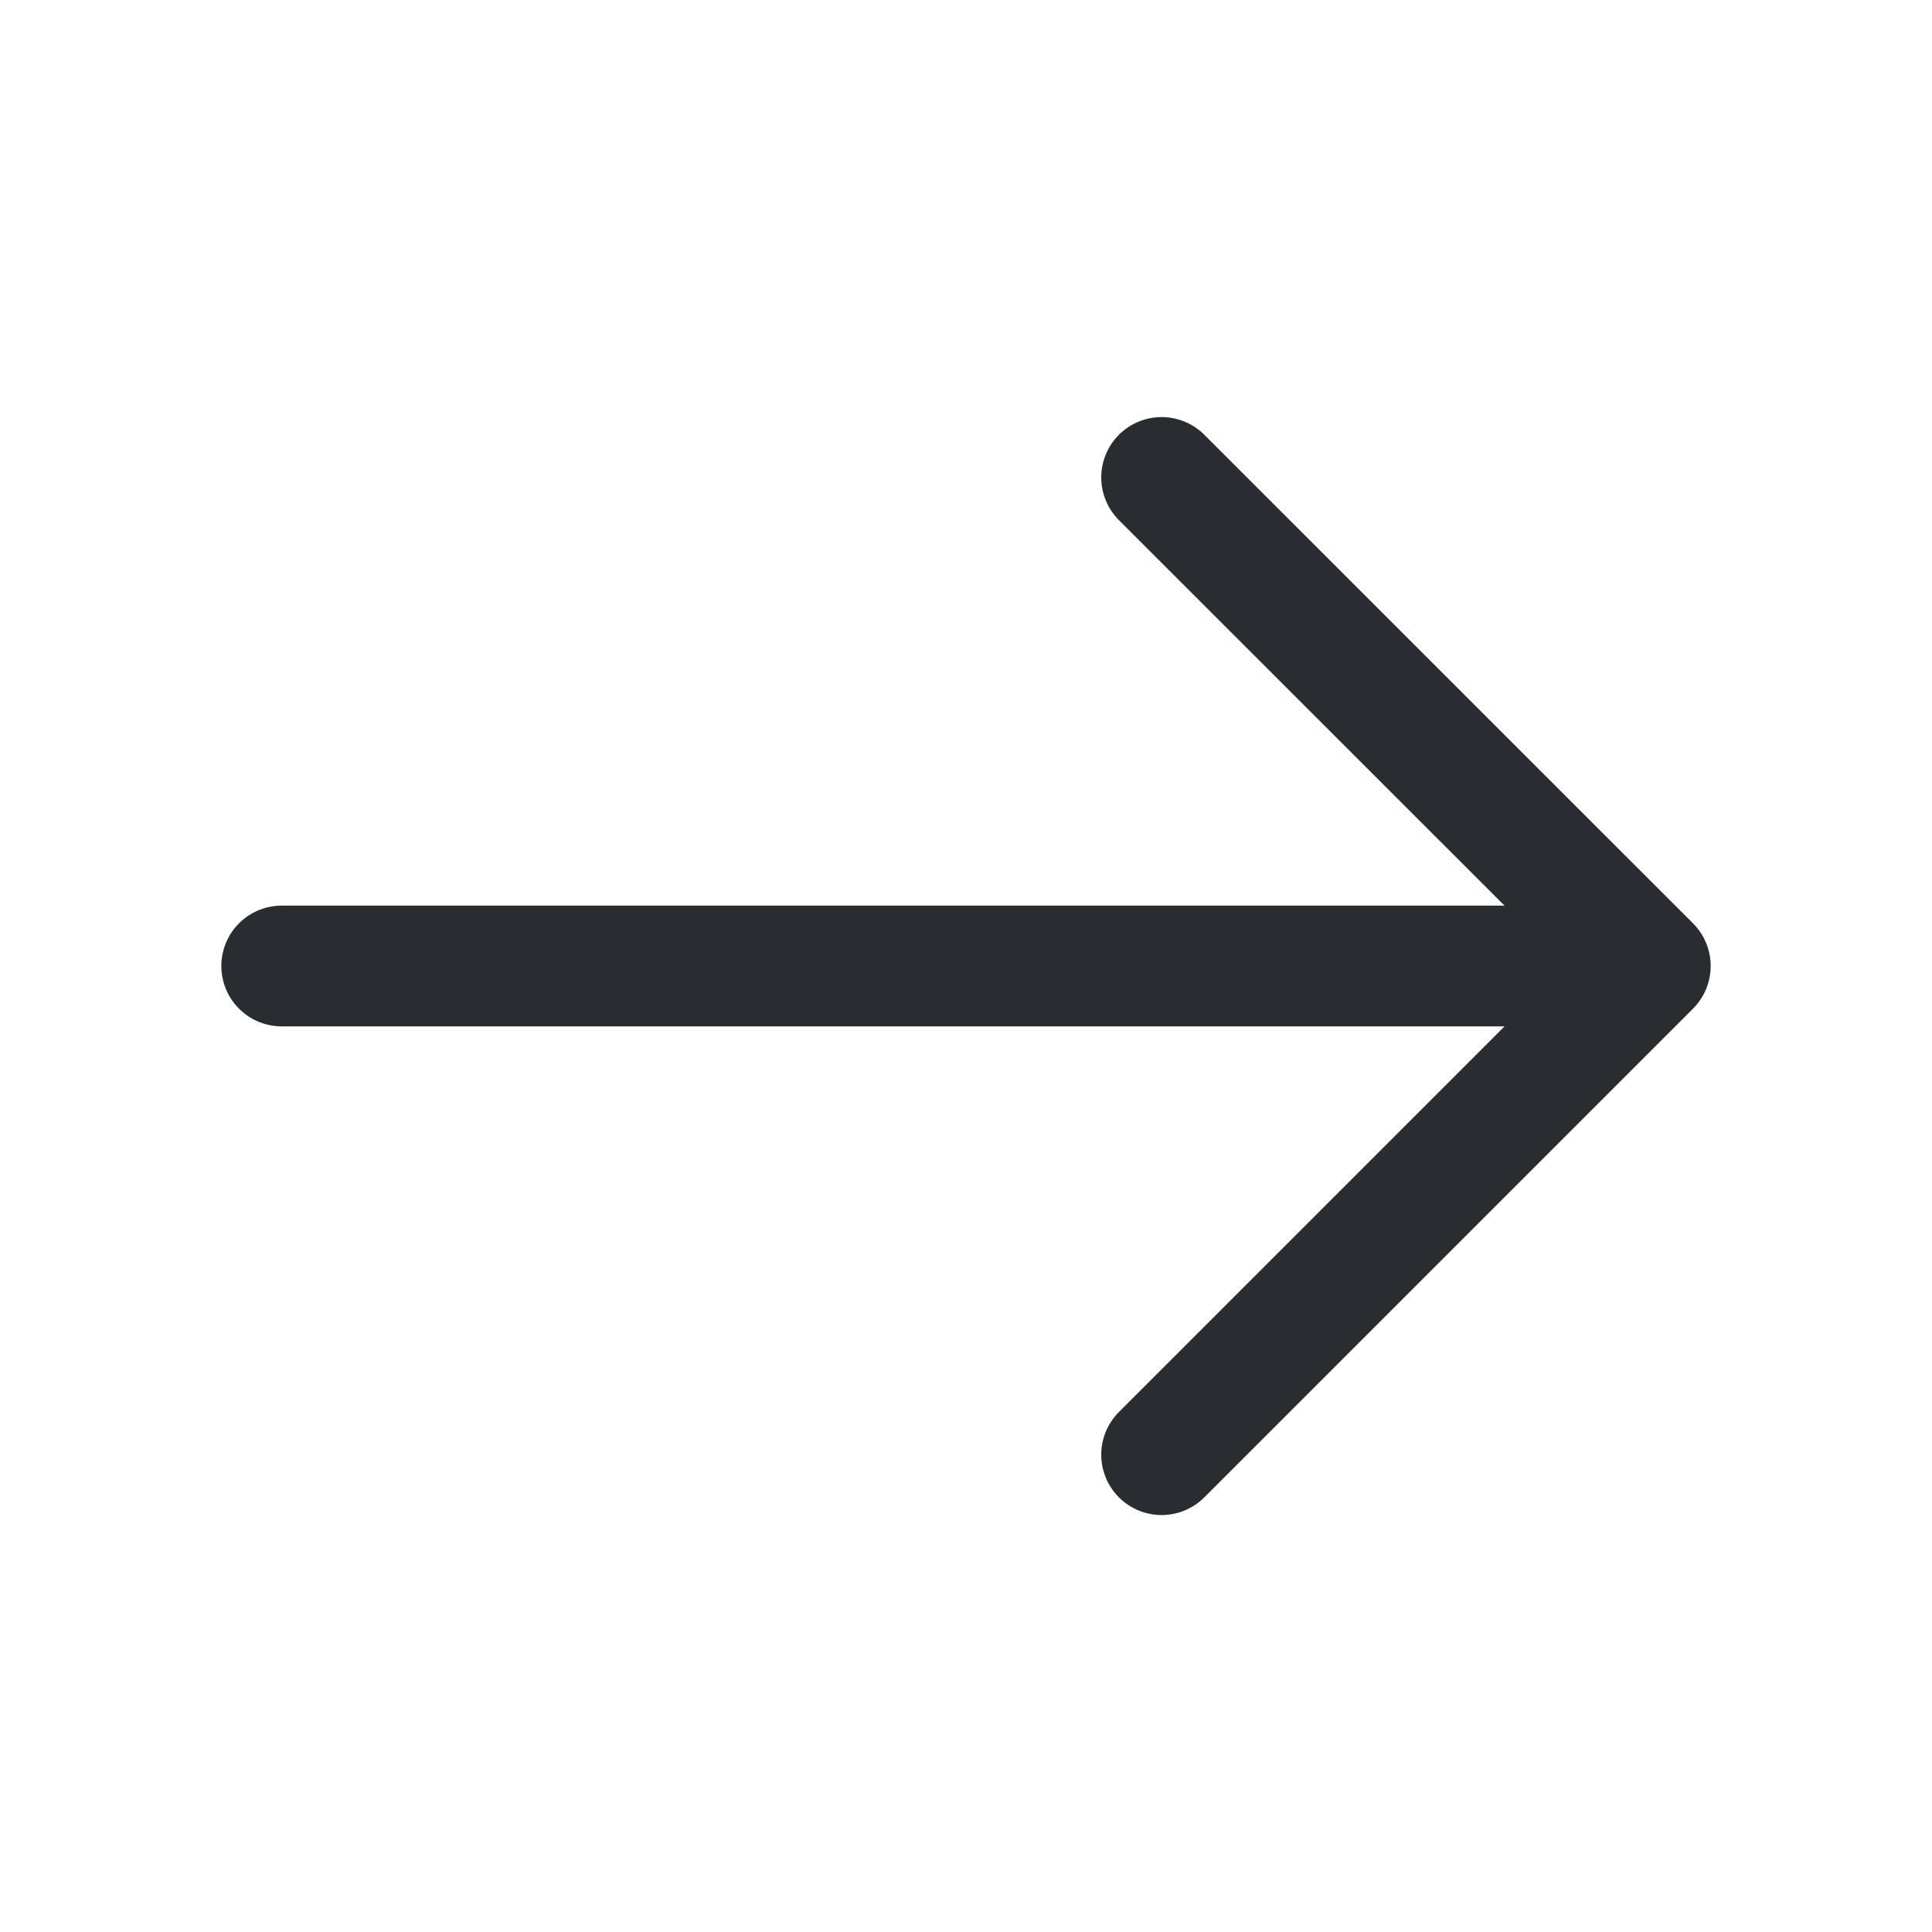 <svg width="16" height="16" viewBox="0 0 16 16" fill="none" xmlns="http://www.w3.org/2000/svg">
<path d="M9.62 12.047L13.667 8L9.62 3.954" stroke="#292D32" stroke-miterlimit="10" stroke-linecap="round" stroke-linejoin="round"/>
<path d="M2.333 8L13.553 8" stroke="#292D32" stroke-miterlimit="10" stroke-linecap="round" stroke-linejoin="round"/>
</svg>
